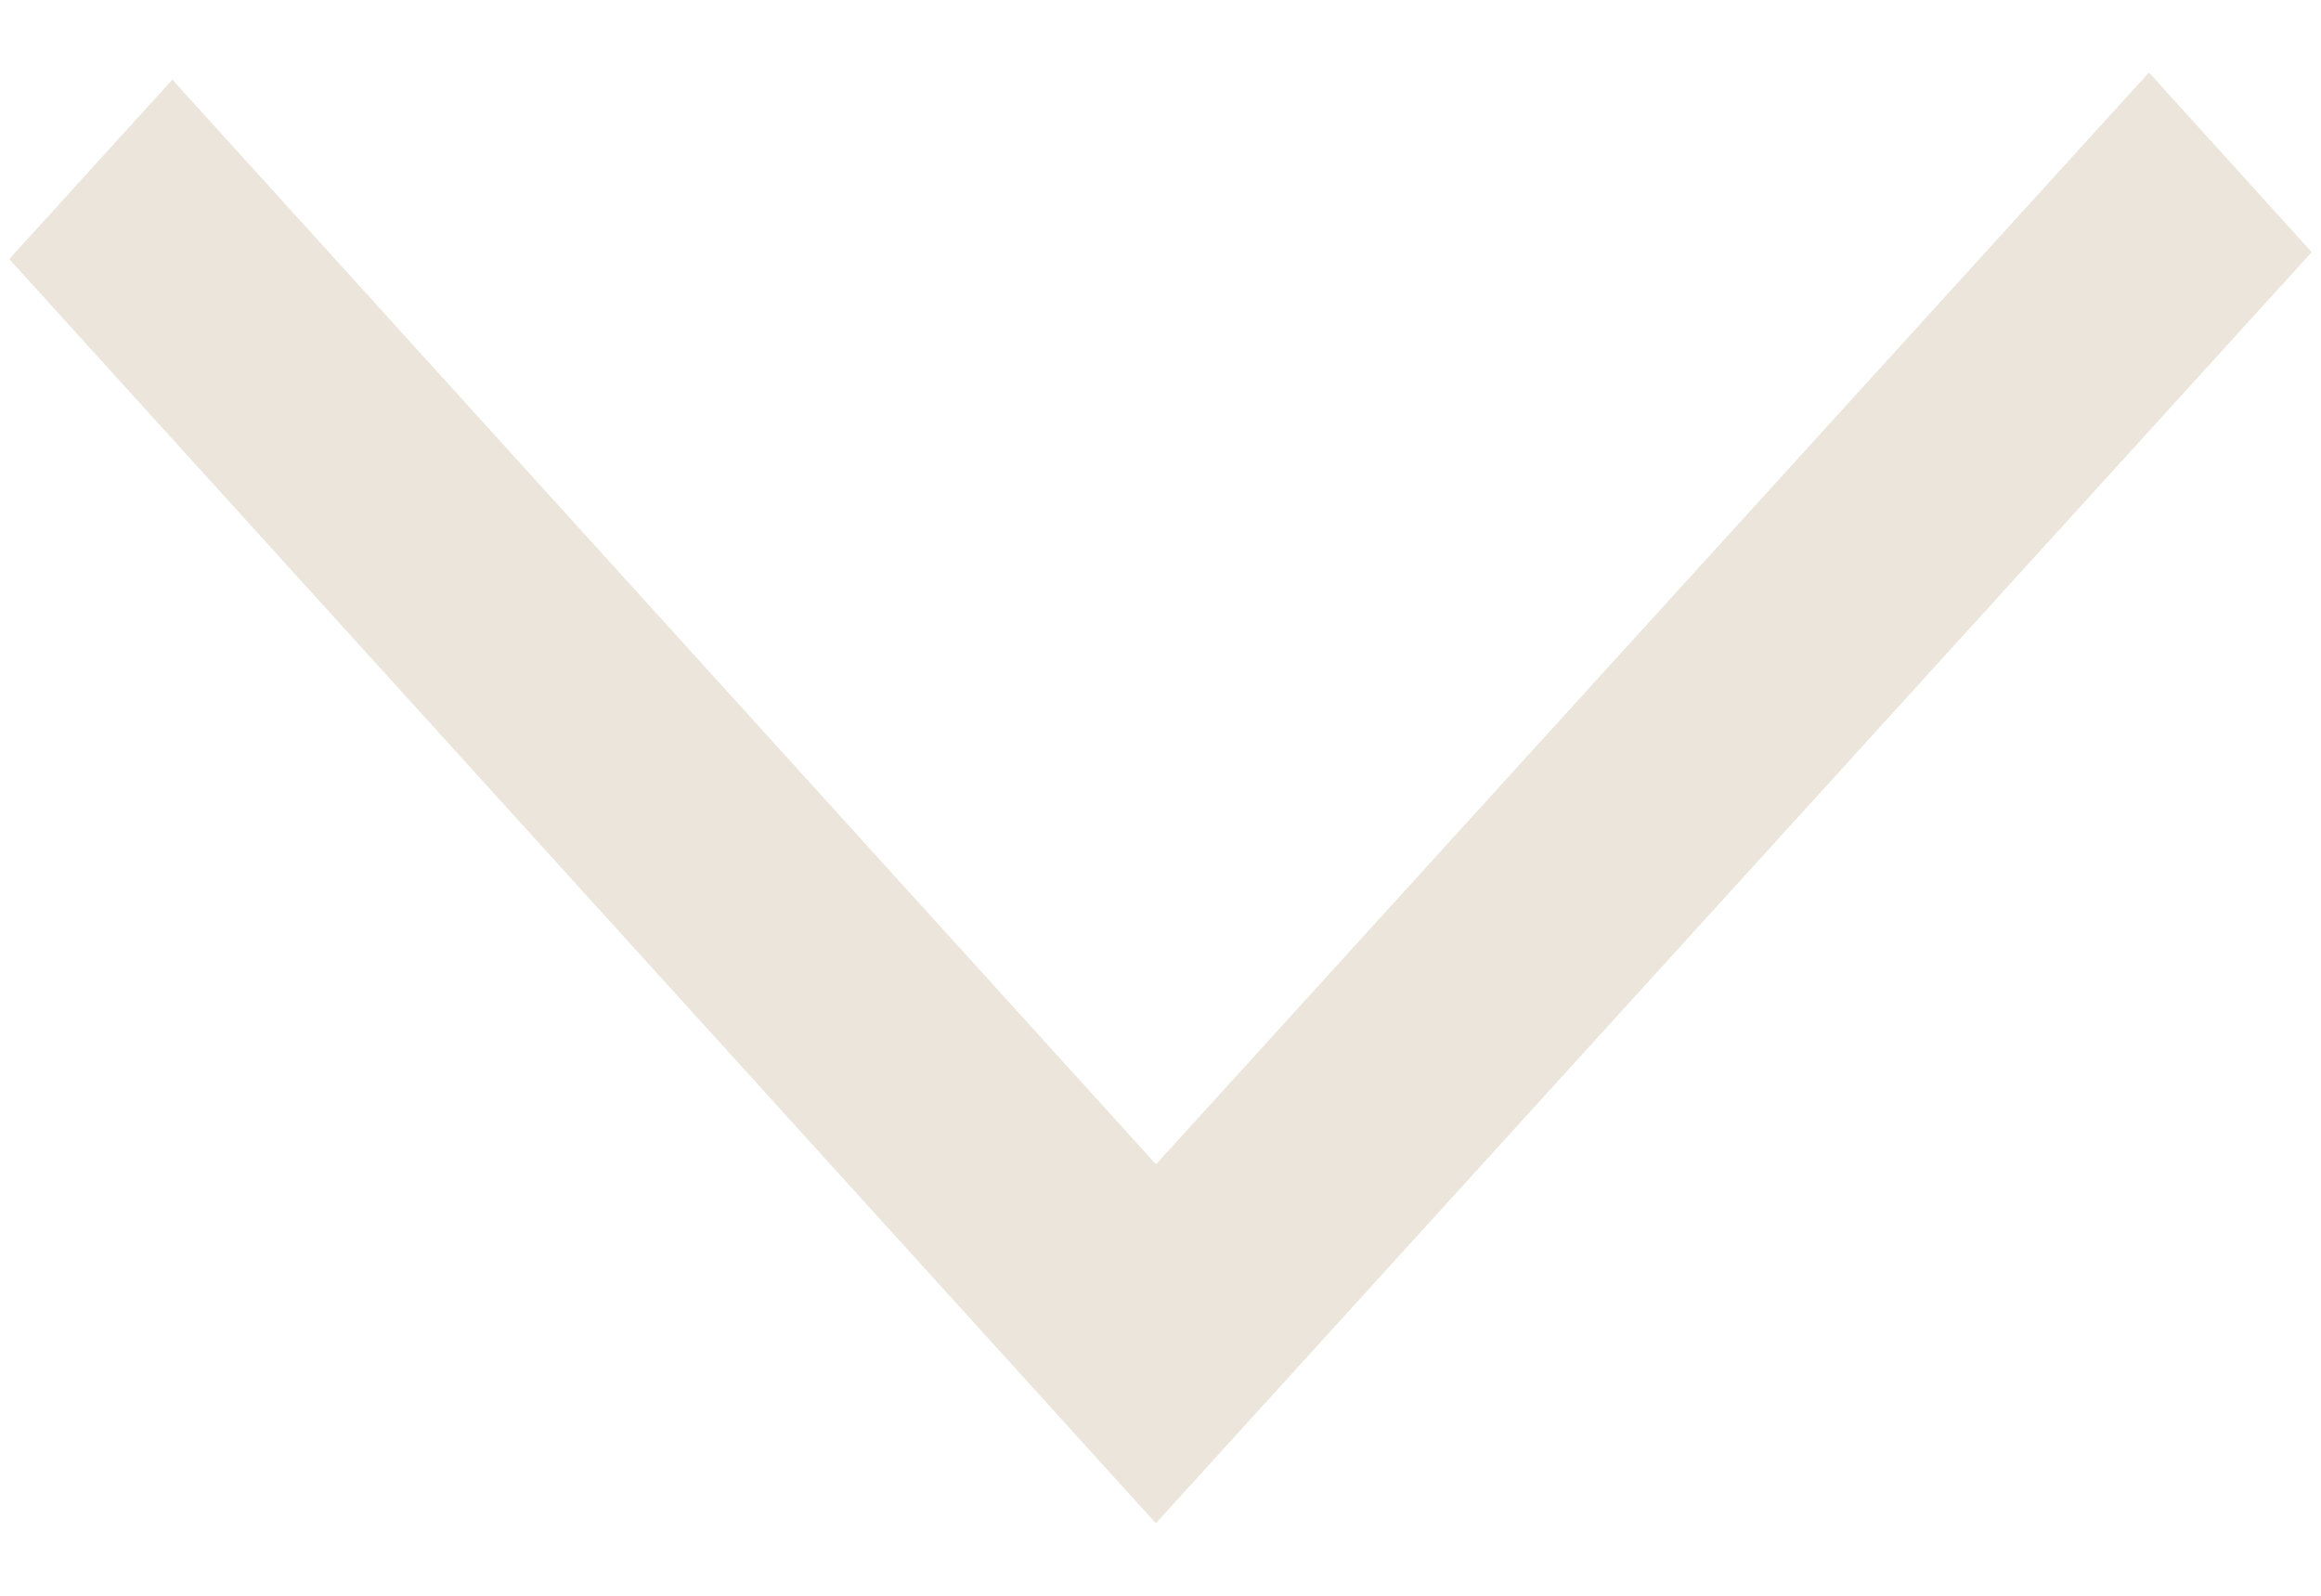 <svg width="16" height="11" viewBox="0 0 16 11" fill="none" xmlns="http://www.w3.org/2000/svg">
<g clip-path="url(#clip0_18_52)">
<path d="M15.936 1.738L7.968 10.5L0.064 1.786L1.188 0.549L7.969 8.026L14.814 0.5L15.936 1.738Z" fill="#EBE5DB"/>
</g>
<defs>
<clipPath id="clip0_18_52">
<rect width="16" height="11" fill="white"/>
</clipPath>
</defs>
</svg>
